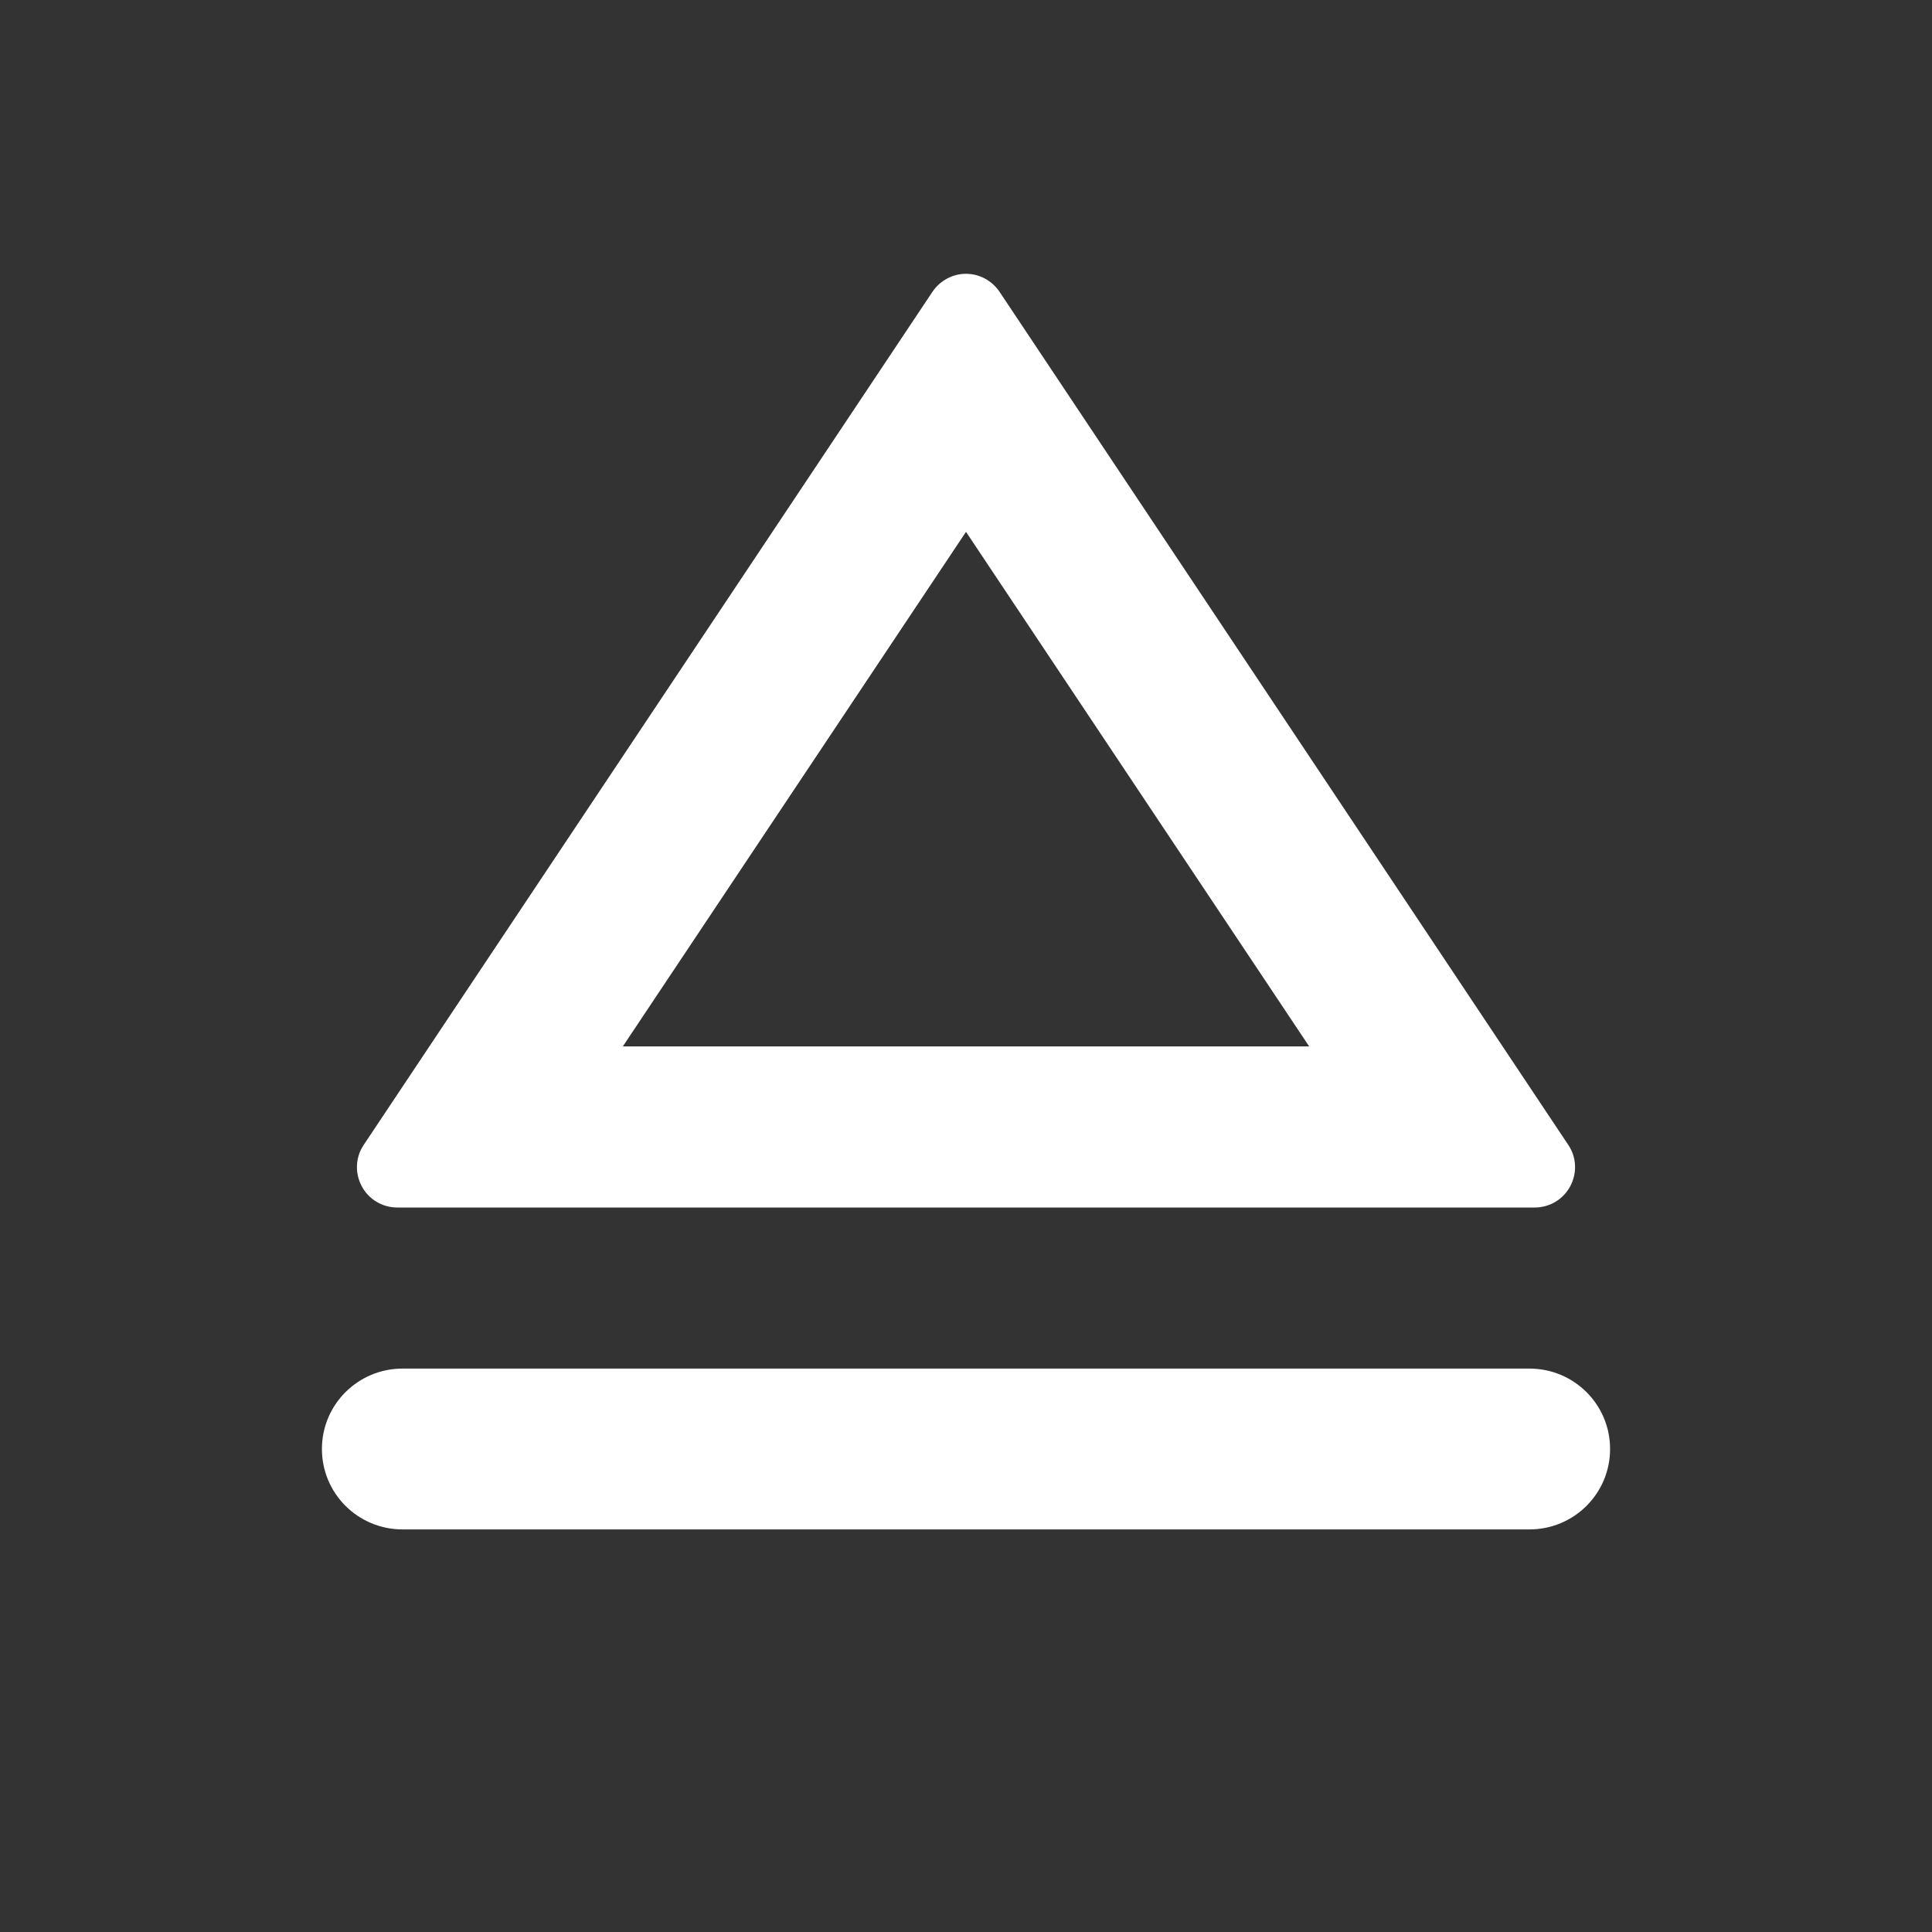 <?xml version="1.0" encoding="UTF-8"?>
<svg xmlns="http://www.w3.org/2000/svg" xmlns:xlink="http://www.w3.org/1999/xlink" width="32" height="32" viewBox="0 0 32 32" version="1.1">
<rect x="0" y="0" width="32" height="32" fill="#333333" stroke="none"/>
<g id="surface1">
<path style=" stroke:none;fill-rule:nonzero;fill:rgb(100%,100%,100%);fill-opacity:1;" d="M 10.316 17.332 L 21.684 17.332 L 16 8.809 Z M 16.555 4.832 L 25.977 18.965 C 26.113 19.168 26.125 19.43 26.008 19.648 C 25.895 19.863 25.668 20 25.422 20 L 6.578 20 C 6.332 20 6.105 19.863 5.992 19.648 C 5.875 19.43 5.887 19.168 6.023 18.965 L 15.445 4.832 C 15.57 4.648 15.777 4.535 16 4.535 C 16.223 4.535 16.43 4.648 16.555 4.832 Z M 6.668 22.668 L 25.332 22.668 C 26.07 22.668 26.668 23.262 26.668 24 C 26.668 24.738 26.07 25.332 25.332 25.332 L 6.668 25.332 C 5.93 25.332 5.332 24.738 5.332 24 C 5.332 23.262 5.93 22.668 6.668 22.668 Z M 6.668 22.668 "/>
</g>
</svg>
